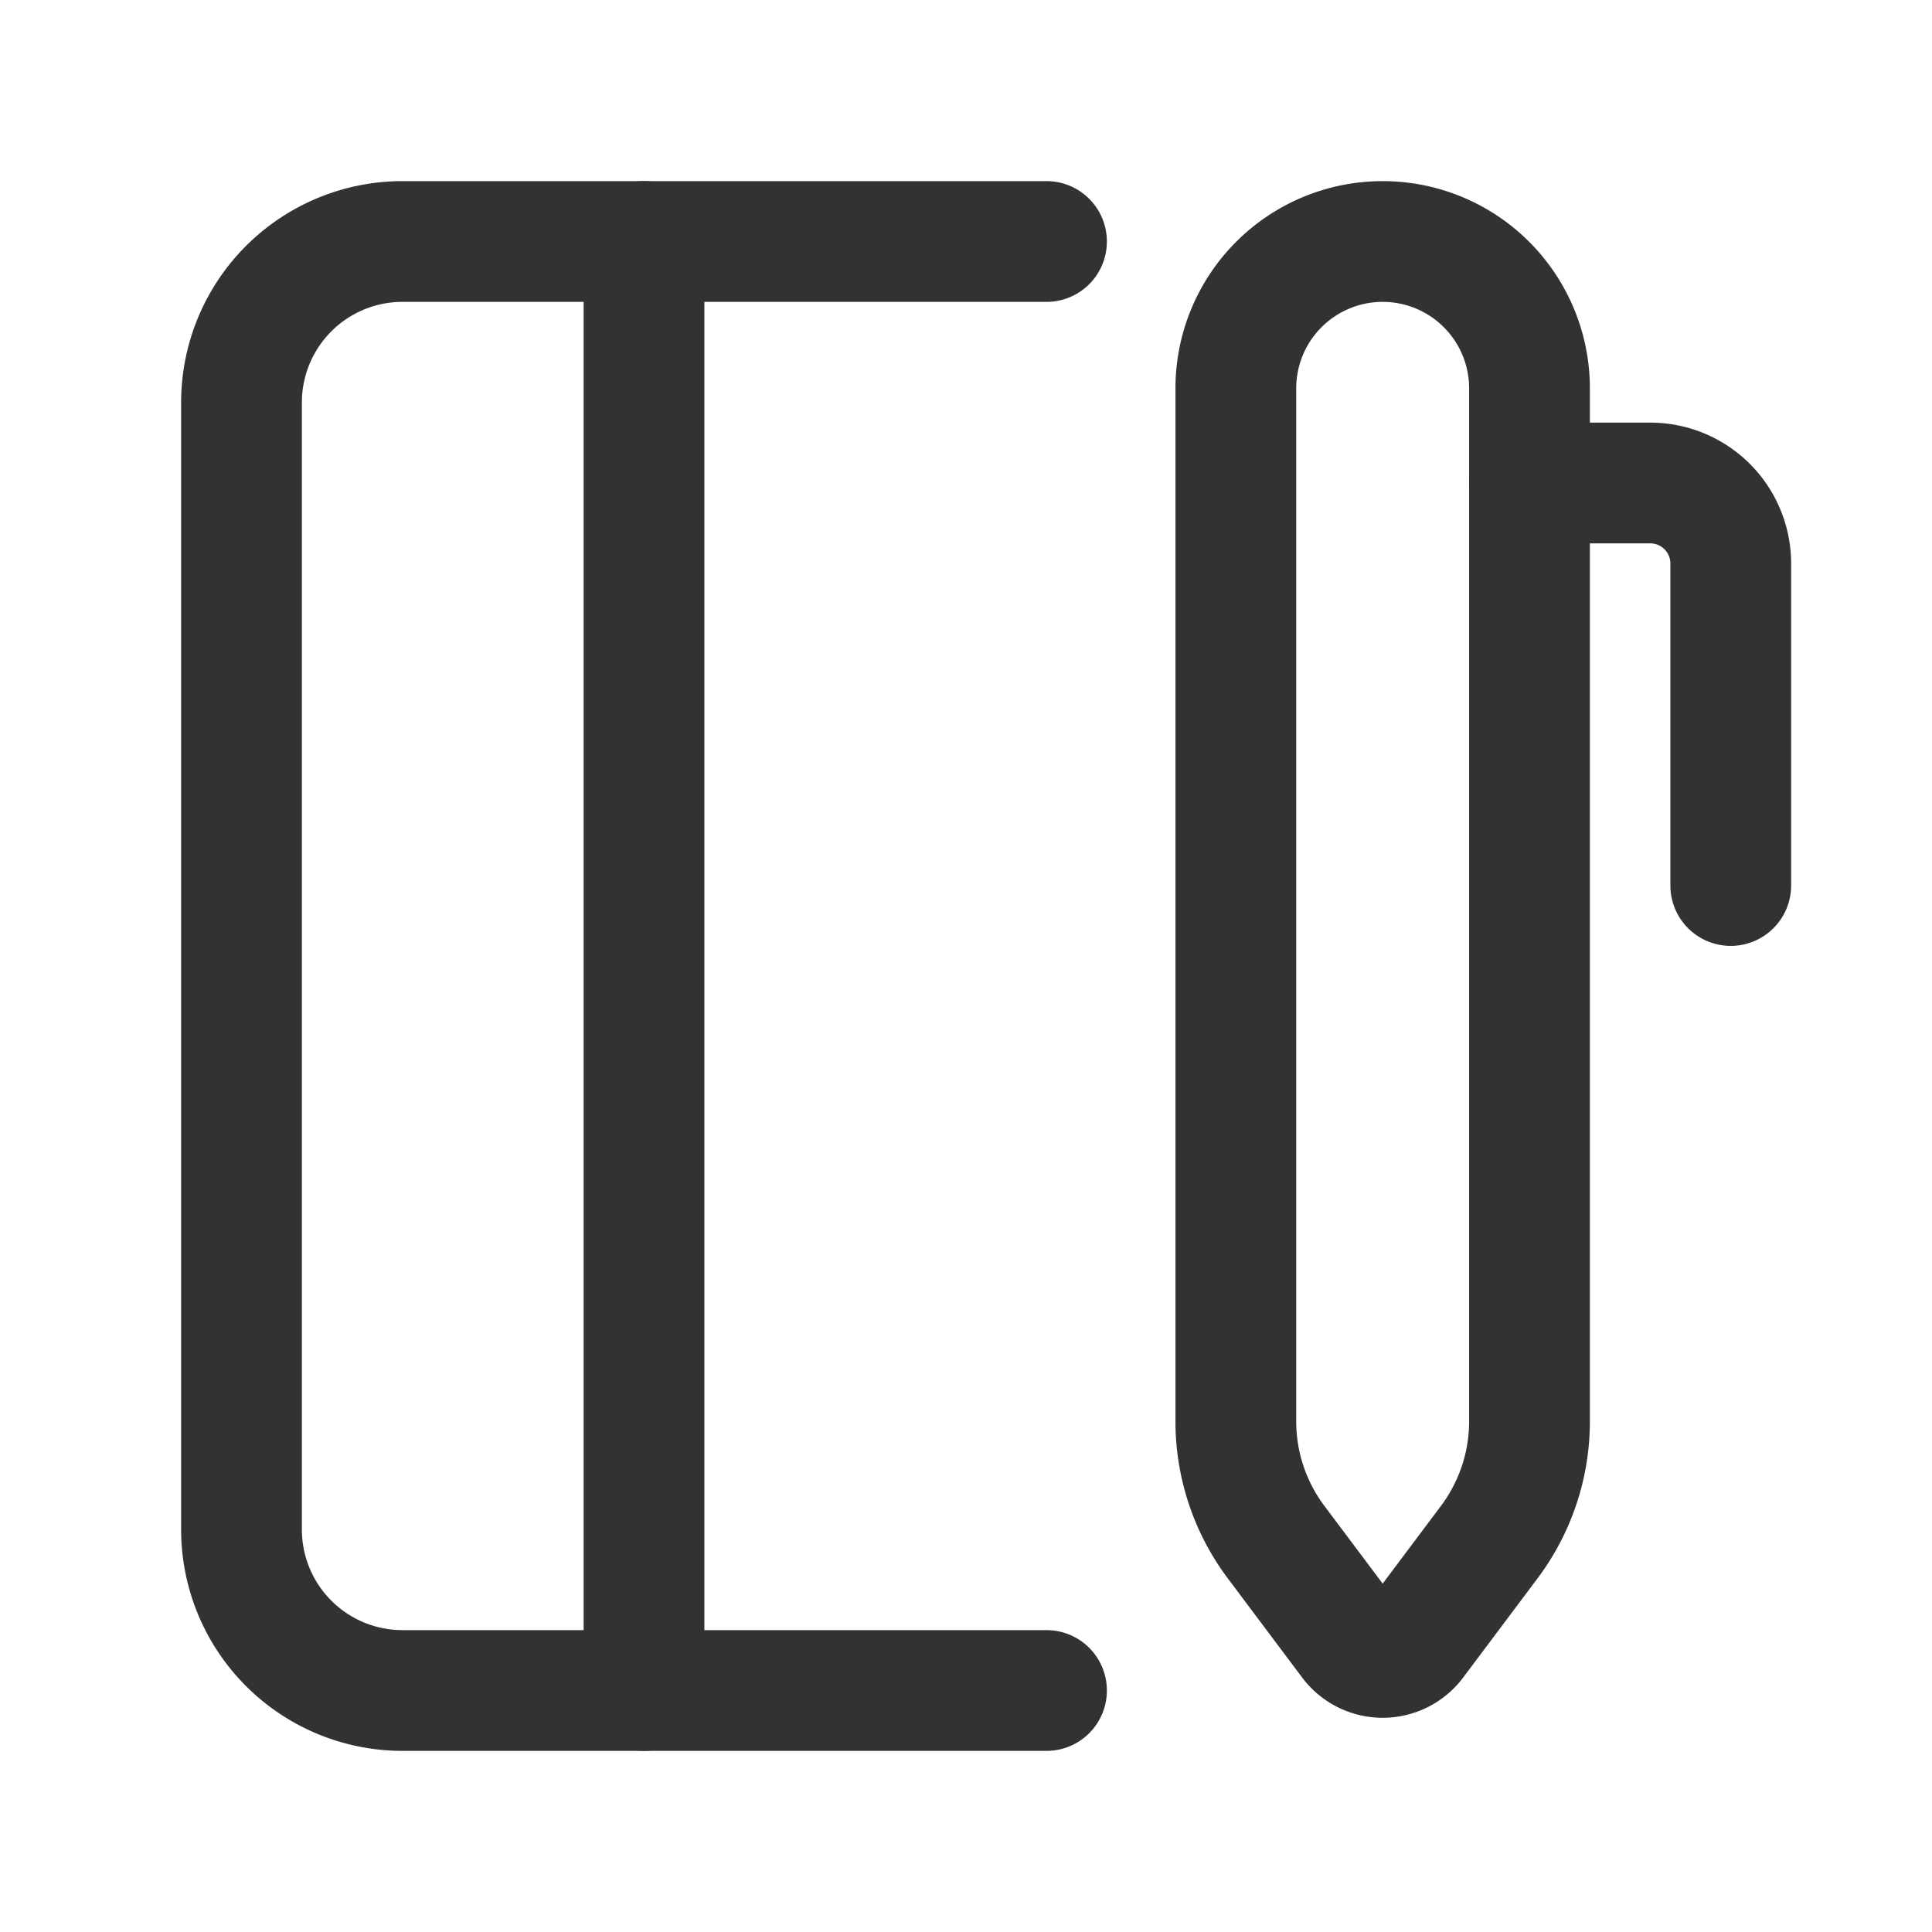 <svg id="Layer_3" data-name="Layer 3" xmlns="http://www.w3.org/2000/svg" viewBox="0 0 24 24"><path d="M13,21H5a2,2,0,0,1-2-2V5A2,2,0,0,1,5,3h8" fill="none" stroke="#323232" stroke-linecap="round" stroke-linejoin="round" stroke-width="1.5"/><path d="M15.352,4.824V17.657a2.5,2.5,0,0,0,.5,1.5l.924,1.232a.5.5,0,0,0,.8,0L18.5,19.157a2.5,2.5,0,0,0,.5-1.5V4.824A1.824,1.824,0,0,0,17.176,3h0A1.824,1.824,0,0,0,15.352,4.824Z" fill="none" stroke="#323232" stroke-linecap="round" stroke-linejoin="round" stroke-width="1.5"/><path d="M21.5,11V7a1,1,0,0,0-1-1H19" fill="none" stroke="#323232" stroke-linecap="round" stroke-linejoin="round" stroke-width="1.5"/><line x1="8" y1="21" x2="8" y2="3" fill="none" stroke="#323232" stroke-linecap="round" stroke-linejoin="round" stroke-width="1.5"/><path d="M0,0H24V24H0Z" fill="none"/></svg>